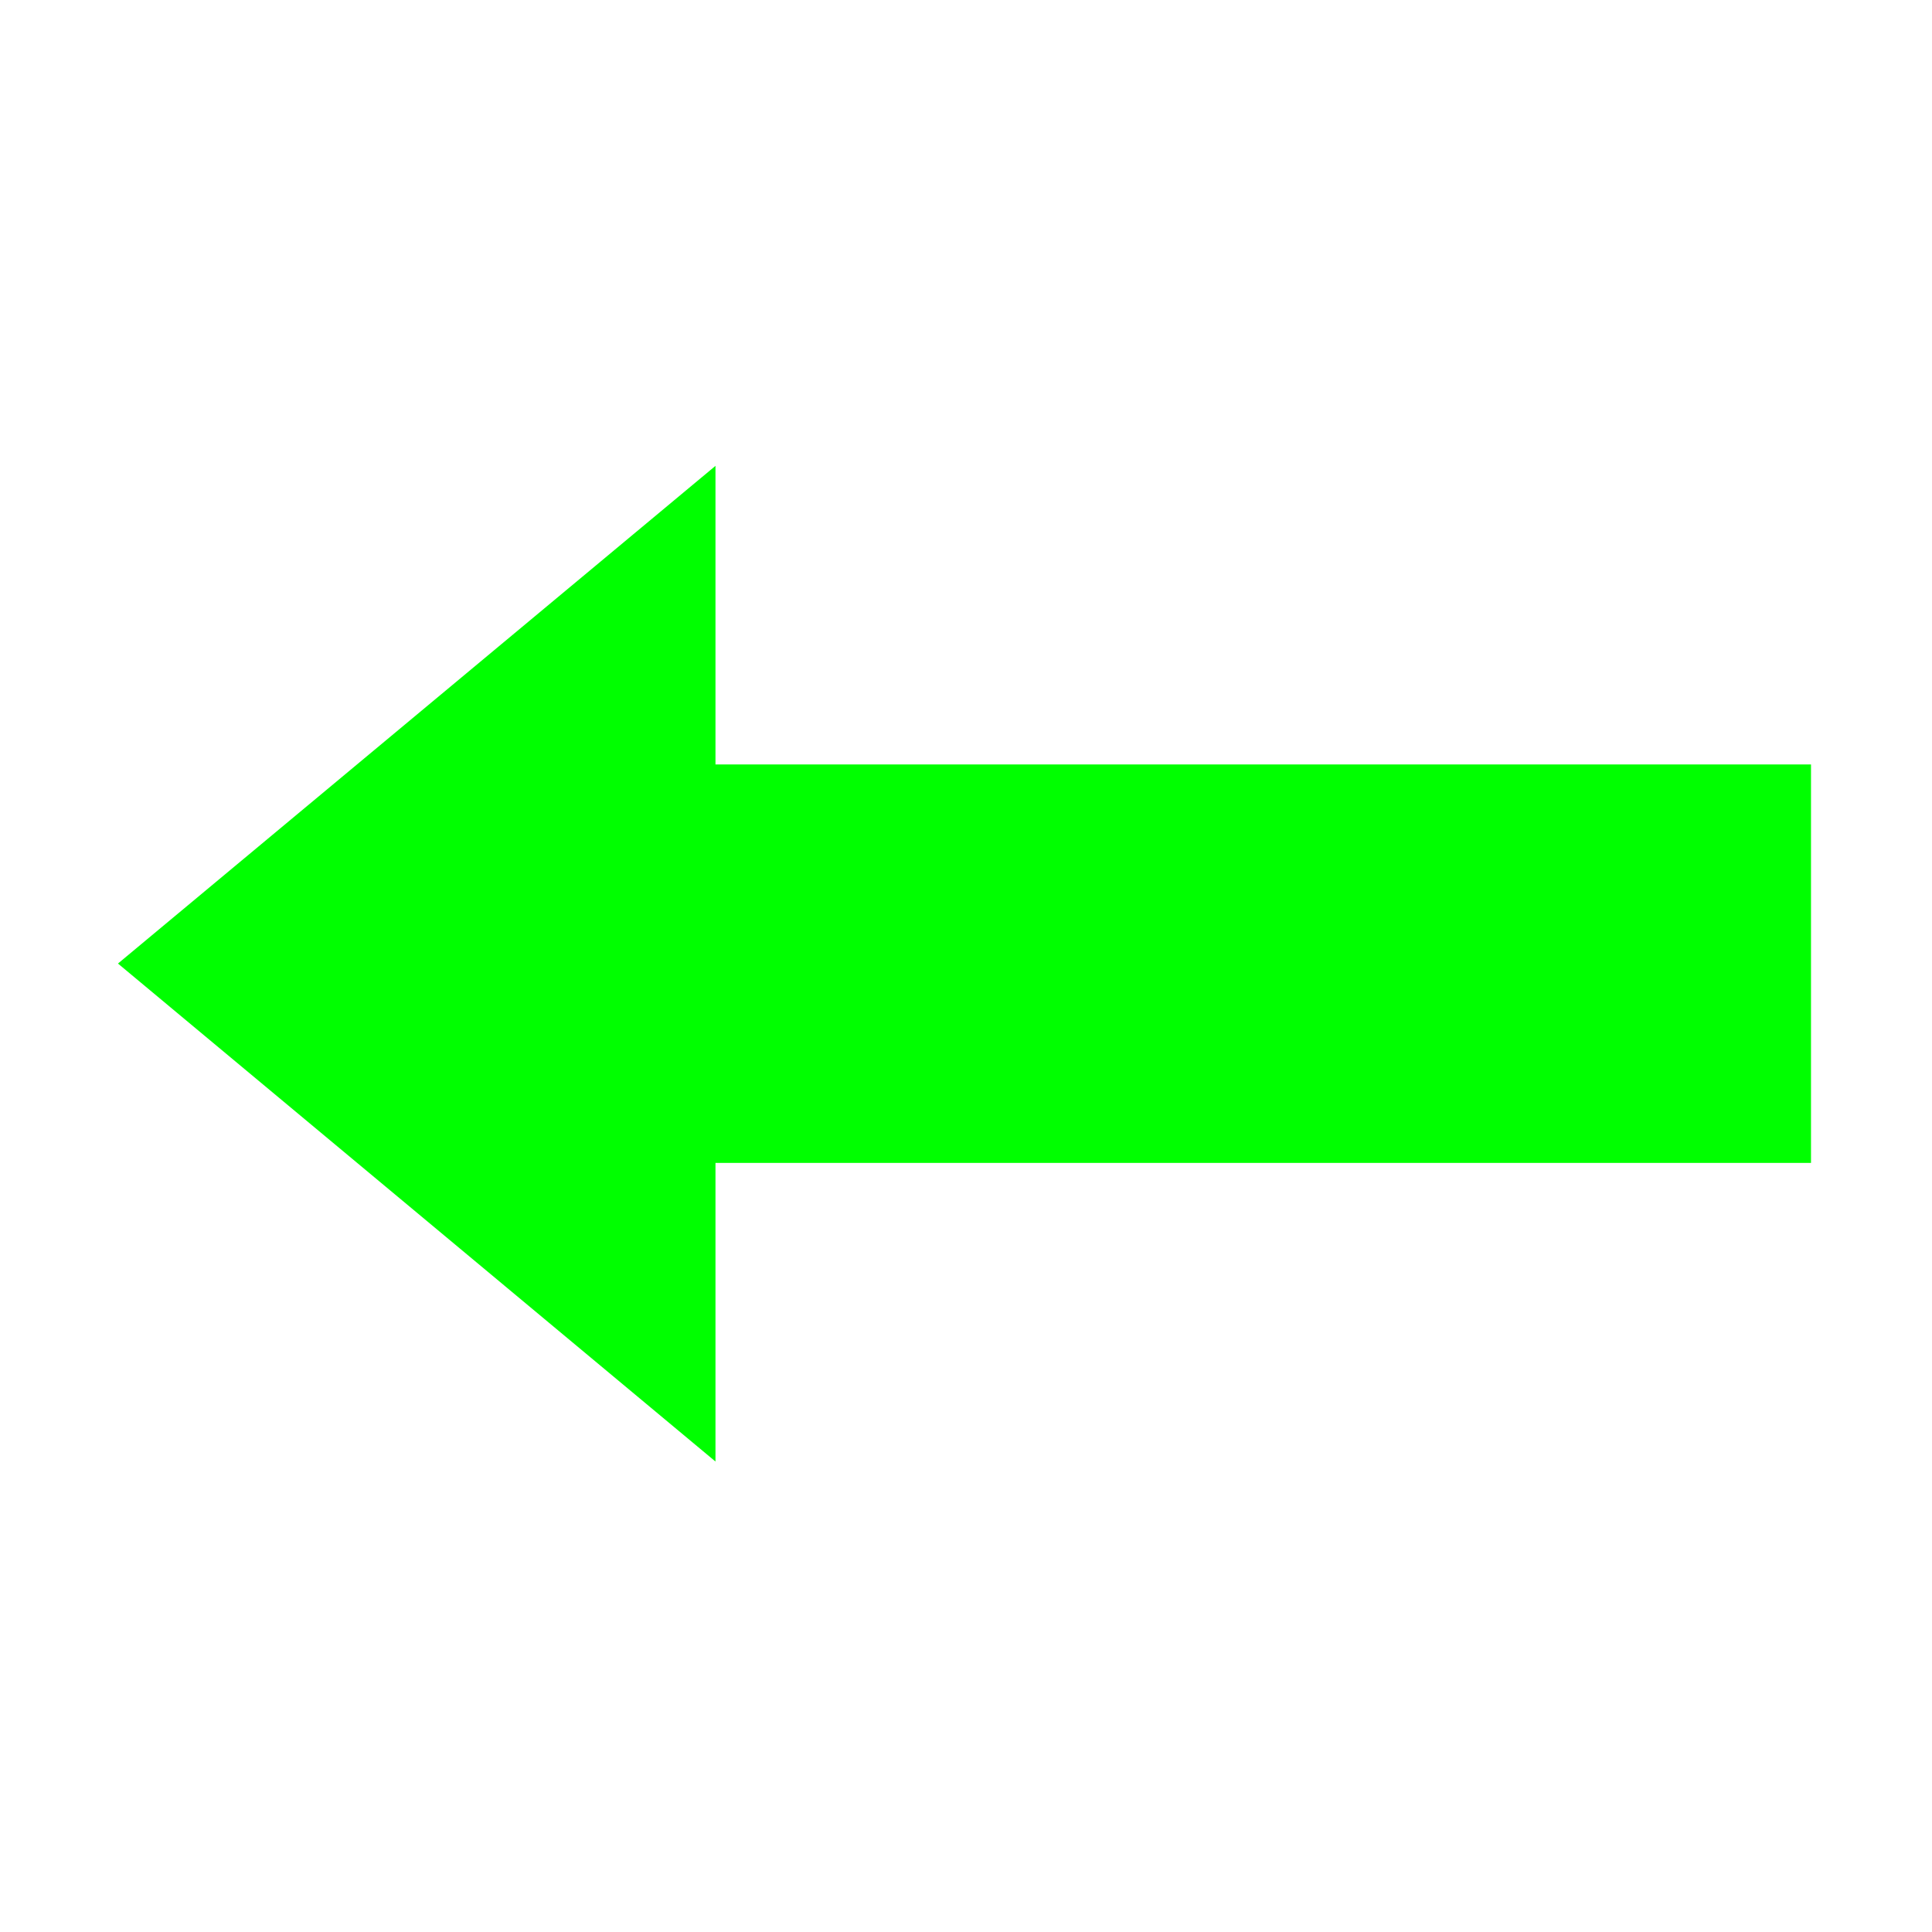 <?xml version="1.0" standalone="no"?><!DOCTYPE svg PUBLIC "-//W3C//DTD SVG 1.1//EN" "http://www.w3.org/Graphics/SVG/1.1/DTD/svg11.dtd"><svg t="1618576863045" class="icon" viewBox="0 0 1024 1024" version="1.1" xmlns="http://www.w3.org/2000/svg" p-id="3053" xmlns:xlink="http://www.w3.org/1999/xlink" width="500" height="500"><defs><style type="text/css"></style></defs><path d="M959.868 405.184l-580.649 0 0-158.27-316.696 263.788L379.219 774.64l0-158.269L959.868 616.371l0-211.187z" fill="#00ff00" p-id="3054"></path></svg>